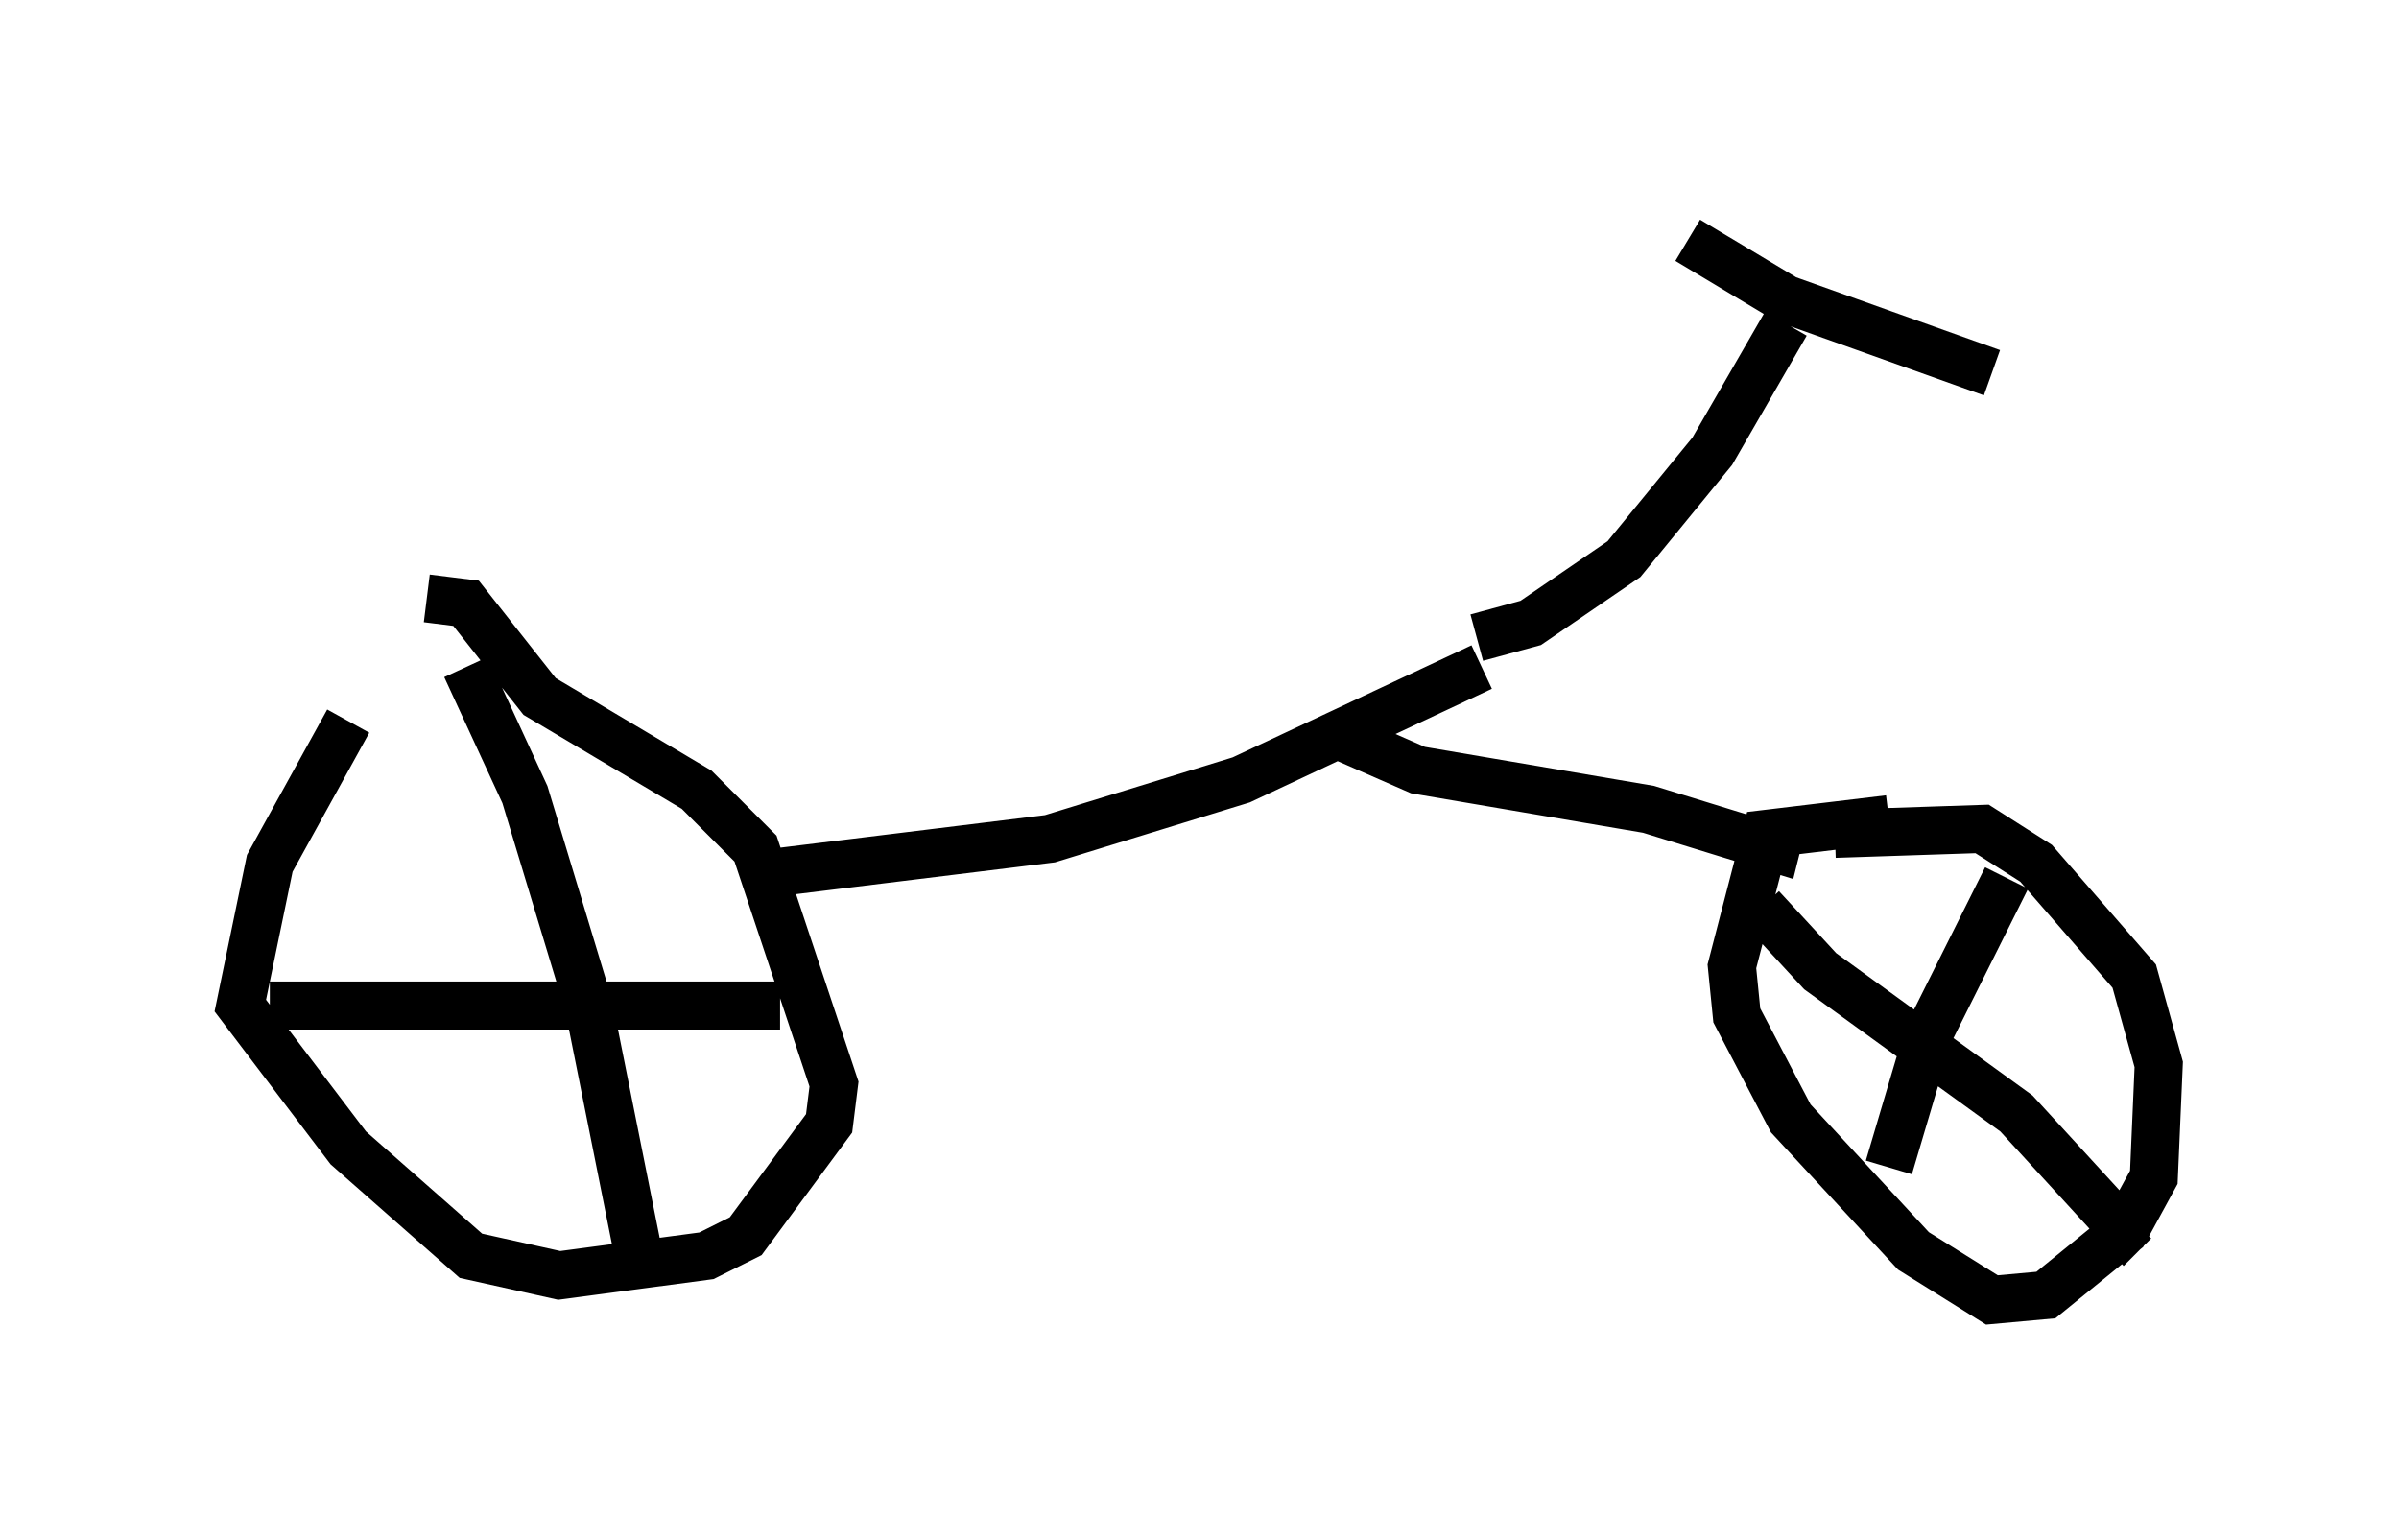 <?xml version="1.0" encoding="utf-8" ?>
<svg baseProfile="full" height="32.05" version="1.1" width="49.915" xmlns="http://www.w3.org/2000/svg" xmlns:ev="http://www.w3.org/2001/xml-events" xmlns:xlink="http://www.w3.org/1999/xlink"><defs /><rect fill="white" height="32.05" width="49.915" x="0" y="0" /><path d="M10.513, 14.086 m-3.267, 0.919 l-1.633, 2.96 -0.613, 2.96 l2.246, 2.96 2.552, 2.246 l1.838, 0.408 3.063, -0.408 l0.817, -0.408 1.735, -2.348 l0.102, -0.817 -1.633, -4.9 l-1.225, -1.225 -3.267, -1.94 l-1.531, -1.94 -0.817, -0.102 m0.817, 1.429 l1.225, 2.654 1.327, 4.39 l1.021, 5.104 m-7.656, -5.104 l10.617, 0.0 m-0.204, -2.756 l5.819, -0.715 3.981, -1.225 l5.002, -2.348 m-2.96, 1.429 l1.633, 0.715 4.798, 0.817 l2.654, 0.817 0.102, -0.408 m2.246, -0.204 l-2.552, 0.306 -0.715, 2.756 l0.102, 1.021 1.123, 2.144 l2.552, 2.756 1.633, 1.021 l1.123, -0.102 1.633, -1.327 l0.613, -1.123 0.102, -2.348 l-0.51, -1.838 -2.042, -2.348 l-1.123, -0.715 -3.063, 0.102 m3.573, 0.919 l-1.633, 3.267 -0.817, 2.756 m-2.654, -5.41 l1.225, 1.327 4.083, 2.96 l2.246, 2.45 0.204, -0.204 m-13.679, -12.148 l1.123, -0.306 1.94, -1.327 l1.838, -2.246 1.531, -2.654 m-2.042, -1.735 l2.042, 1.225 4.288, 1.531 " fill="none" stroke="black" stroke-width="1" /></svg>
